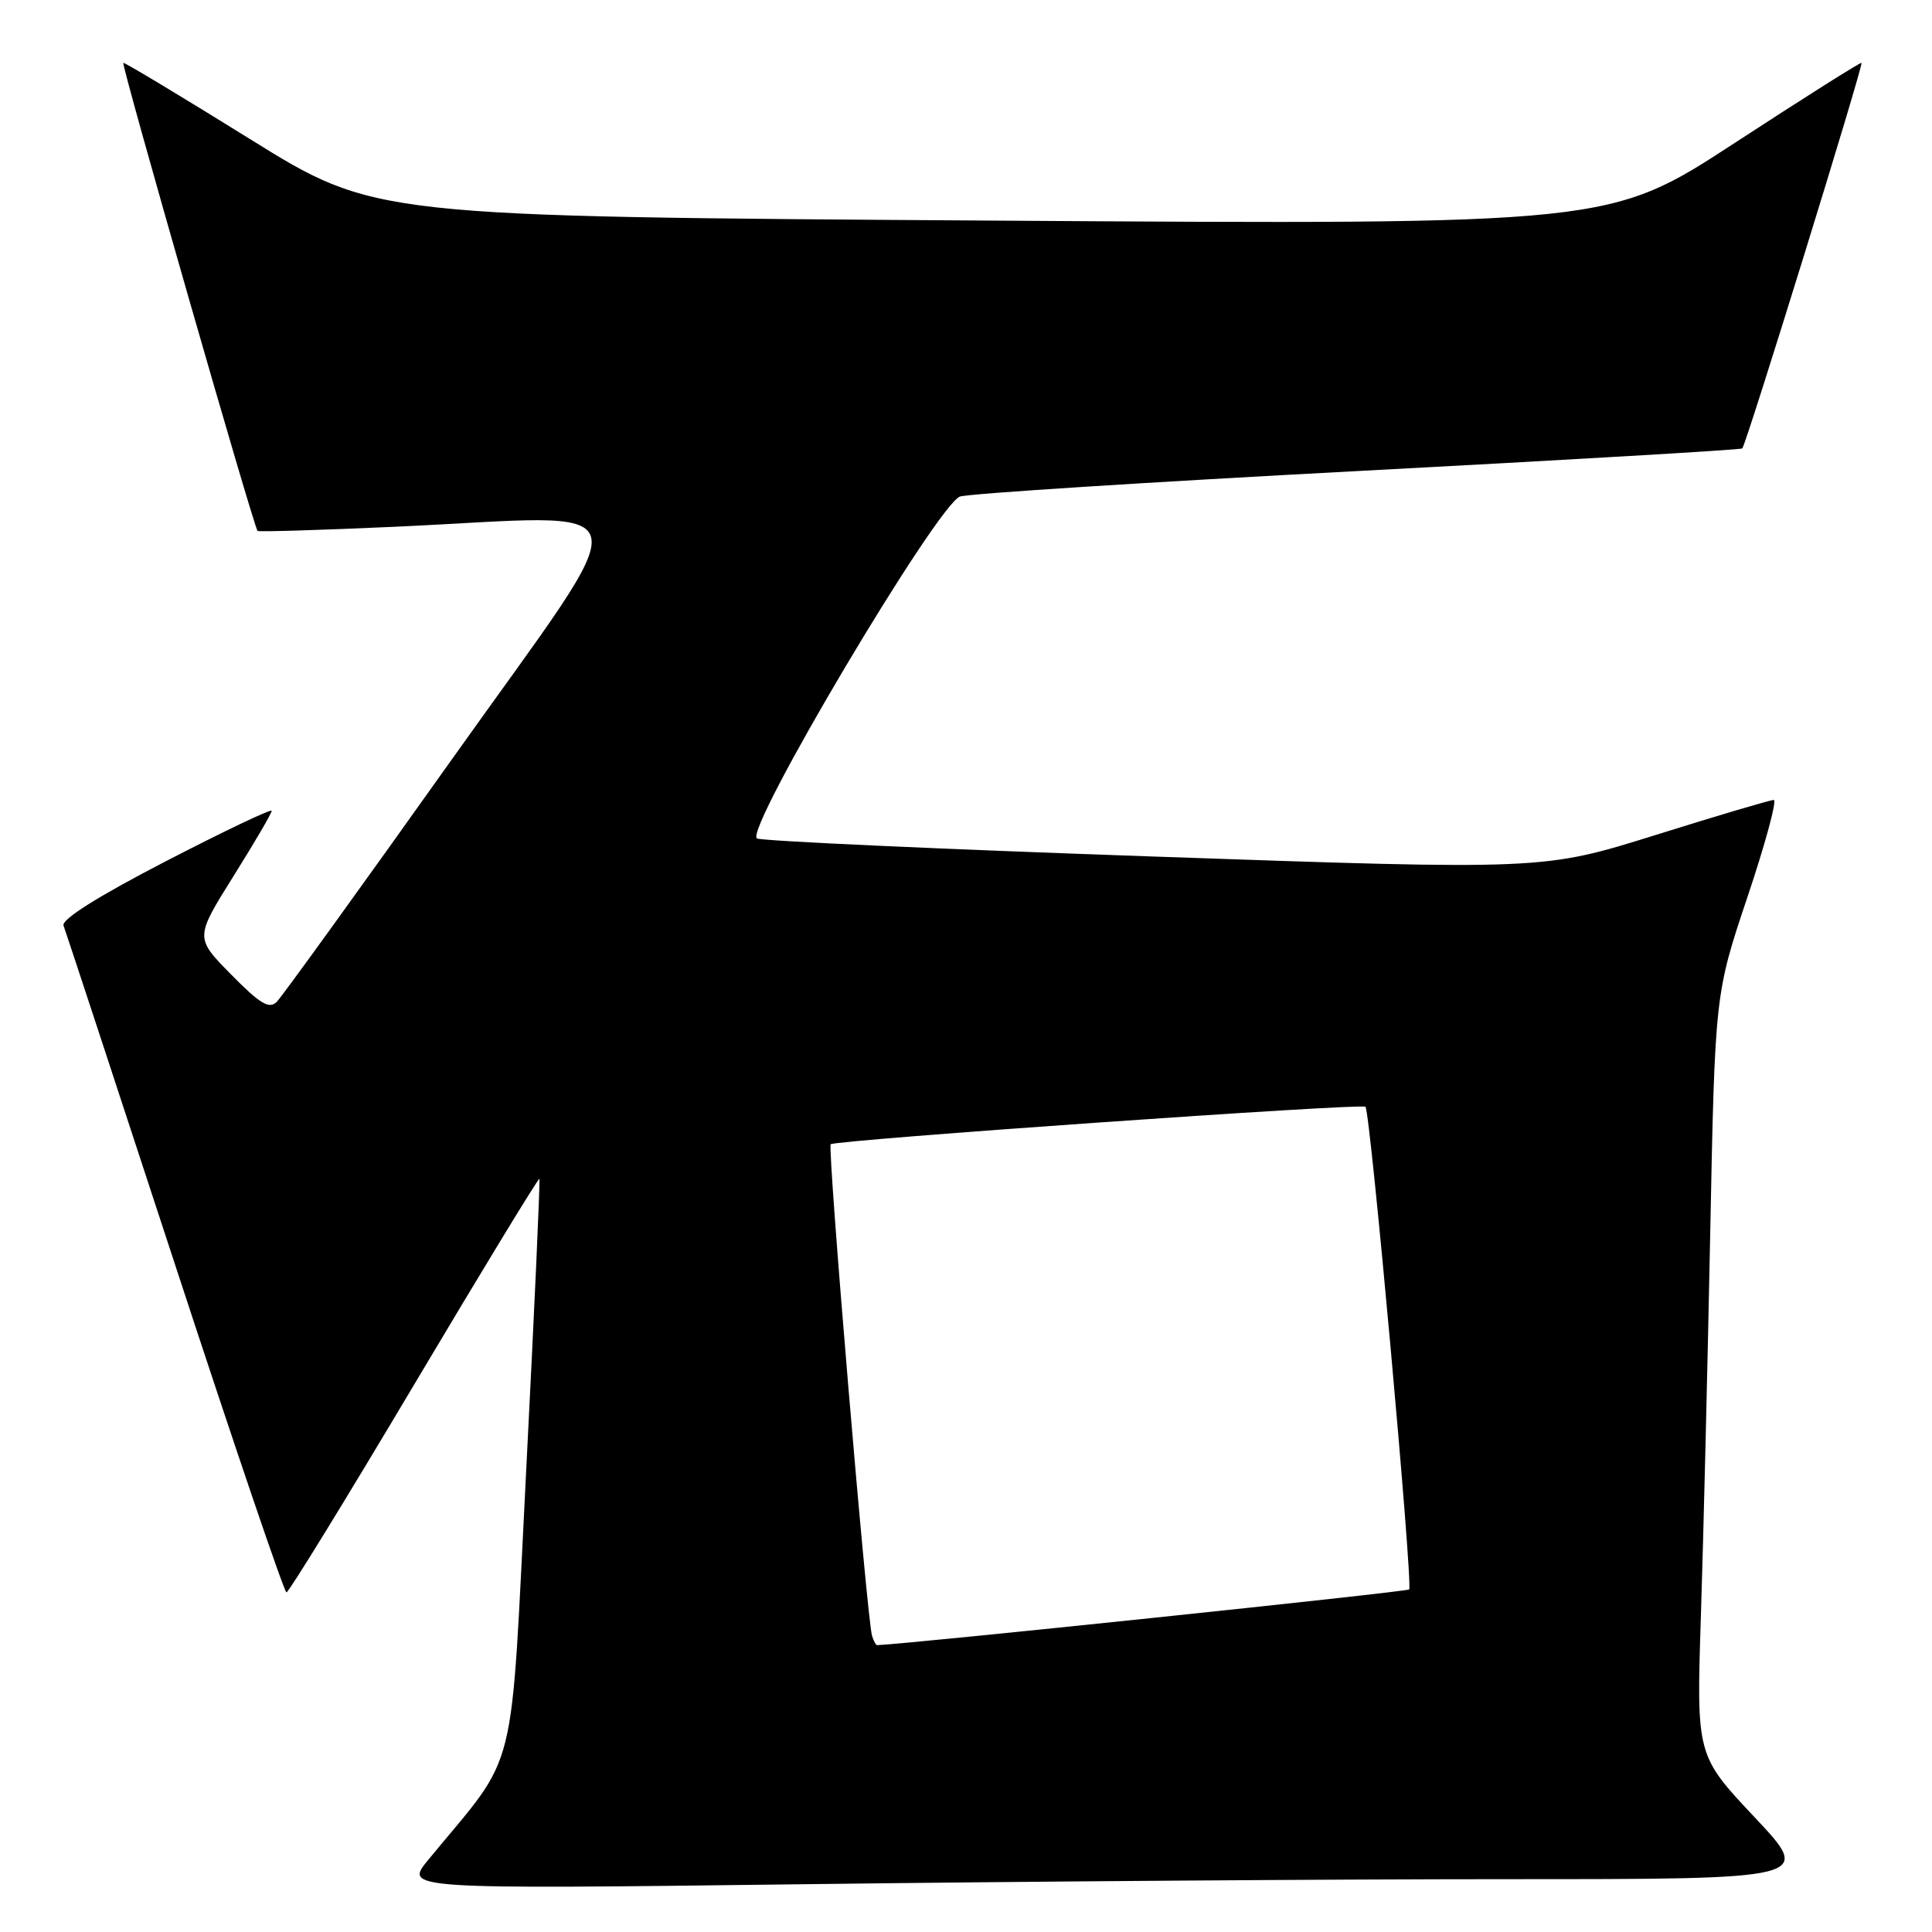 <?xml version="1.0" encoding="UTF-8" standalone="no"?>
<!DOCTYPE svg PUBLIC "-//W3C//DTD SVG 1.1//EN" "http://www.w3.org/Graphics/SVG/1.1/DTD/svg11.dtd" >
<svg xmlns="http://www.w3.org/2000/svg" xmlns:xlink="http://www.w3.org/1999/xlink" version="1.1" viewBox="0 0 256 256">
 <g >
 <path fill="currentColor"
d=" M 199.77 249.00 C 240.21 249.00 240.21 249.00 232.50 240.80 C 224.78 232.60 224.78 232.60 225.38 214.05 C 225.71 203.85 226.26 181.15 226.61 163.60 C 227.24 131.71 227.24 131.71 231.55 118.85 C 233.92 111.78 235.49 106.00 235.03 106.00 C 234.57 106.00 227.52 108.09 219.35 110.65 C 204.50 115.29 204.50 115.29 153.00 113.50 C 124.67 112.52 100.96 111.44 100.31 111.10 C 98.47 110.15 124.28 66.71 127.22 65.79 C 128.47 65.40 152.22 63.88 180.00 62.41 C 207.78 60.94 230.66 59.60 230.86 59.42 C 231.35 59.00 246.94 8.60 246.66 8.33 C 246.55 8.21 238.98 12.99 229.86 18.94 C 213.26 29.77 213.26 29.77 131.46 29.23 C 49.65 28.70 49.65 28.70 33.10 18.41 C 23.99 12.75 16.45 8.22 16.34 8.33 C 16.05 8.61 33.68 70.04 34.13 70.35 C 34.33 70.49 42.60 70.24 52.50 69.79 C 86.10 68.25 85.29 64.88 59.96 100.50 C 47.84 117.55 37.36 132.06 36.67 132.75 C 35.68 133.75 34.46 133.03 30.63 129.13 C 25.83 124.26 25.83 124.26 30.91 116.14 C 33.71 111.67 36.00 107.76 36.00 107.44 C 36.00 107.12 29.69 110.13 21.97 114.12 C 12.93 118.80 8.11 121.84 8.42 122.65 C 8.69 123.35 15.32 143.52 23.16 167.46 C 31.00 191.41 37.66 211.00 37.96 211.00 C 38.26 211.00 45.87 198.61 54.88 183.46 C 63.89 168.31 71.35 156.05 71.47 156.21 C 71.59 156.37 70.81 173.60 69.74 194.50 C 67.58 236.70 68.81 231.77 56.76 246.42 C 53.54 250.33 53.54 250.33 106.43 249.67 C 135.53 249.30 177.53 249.00 199.77 249.00 Z  M 115.55 216.75 C 114.88 214.59 109.62 152.05 110.07 151.62 C 110.65 151.06 180.39 146.17 180.93 146.65 C 181.57 147.21 187.26 210.07 186.72 210.61 C 186.40 210.93 120.10 217.87 116.22 217.99 C 116.06 218.00 115.76 217.44 115.55 216.75 Z "/>
</g>
</svg>